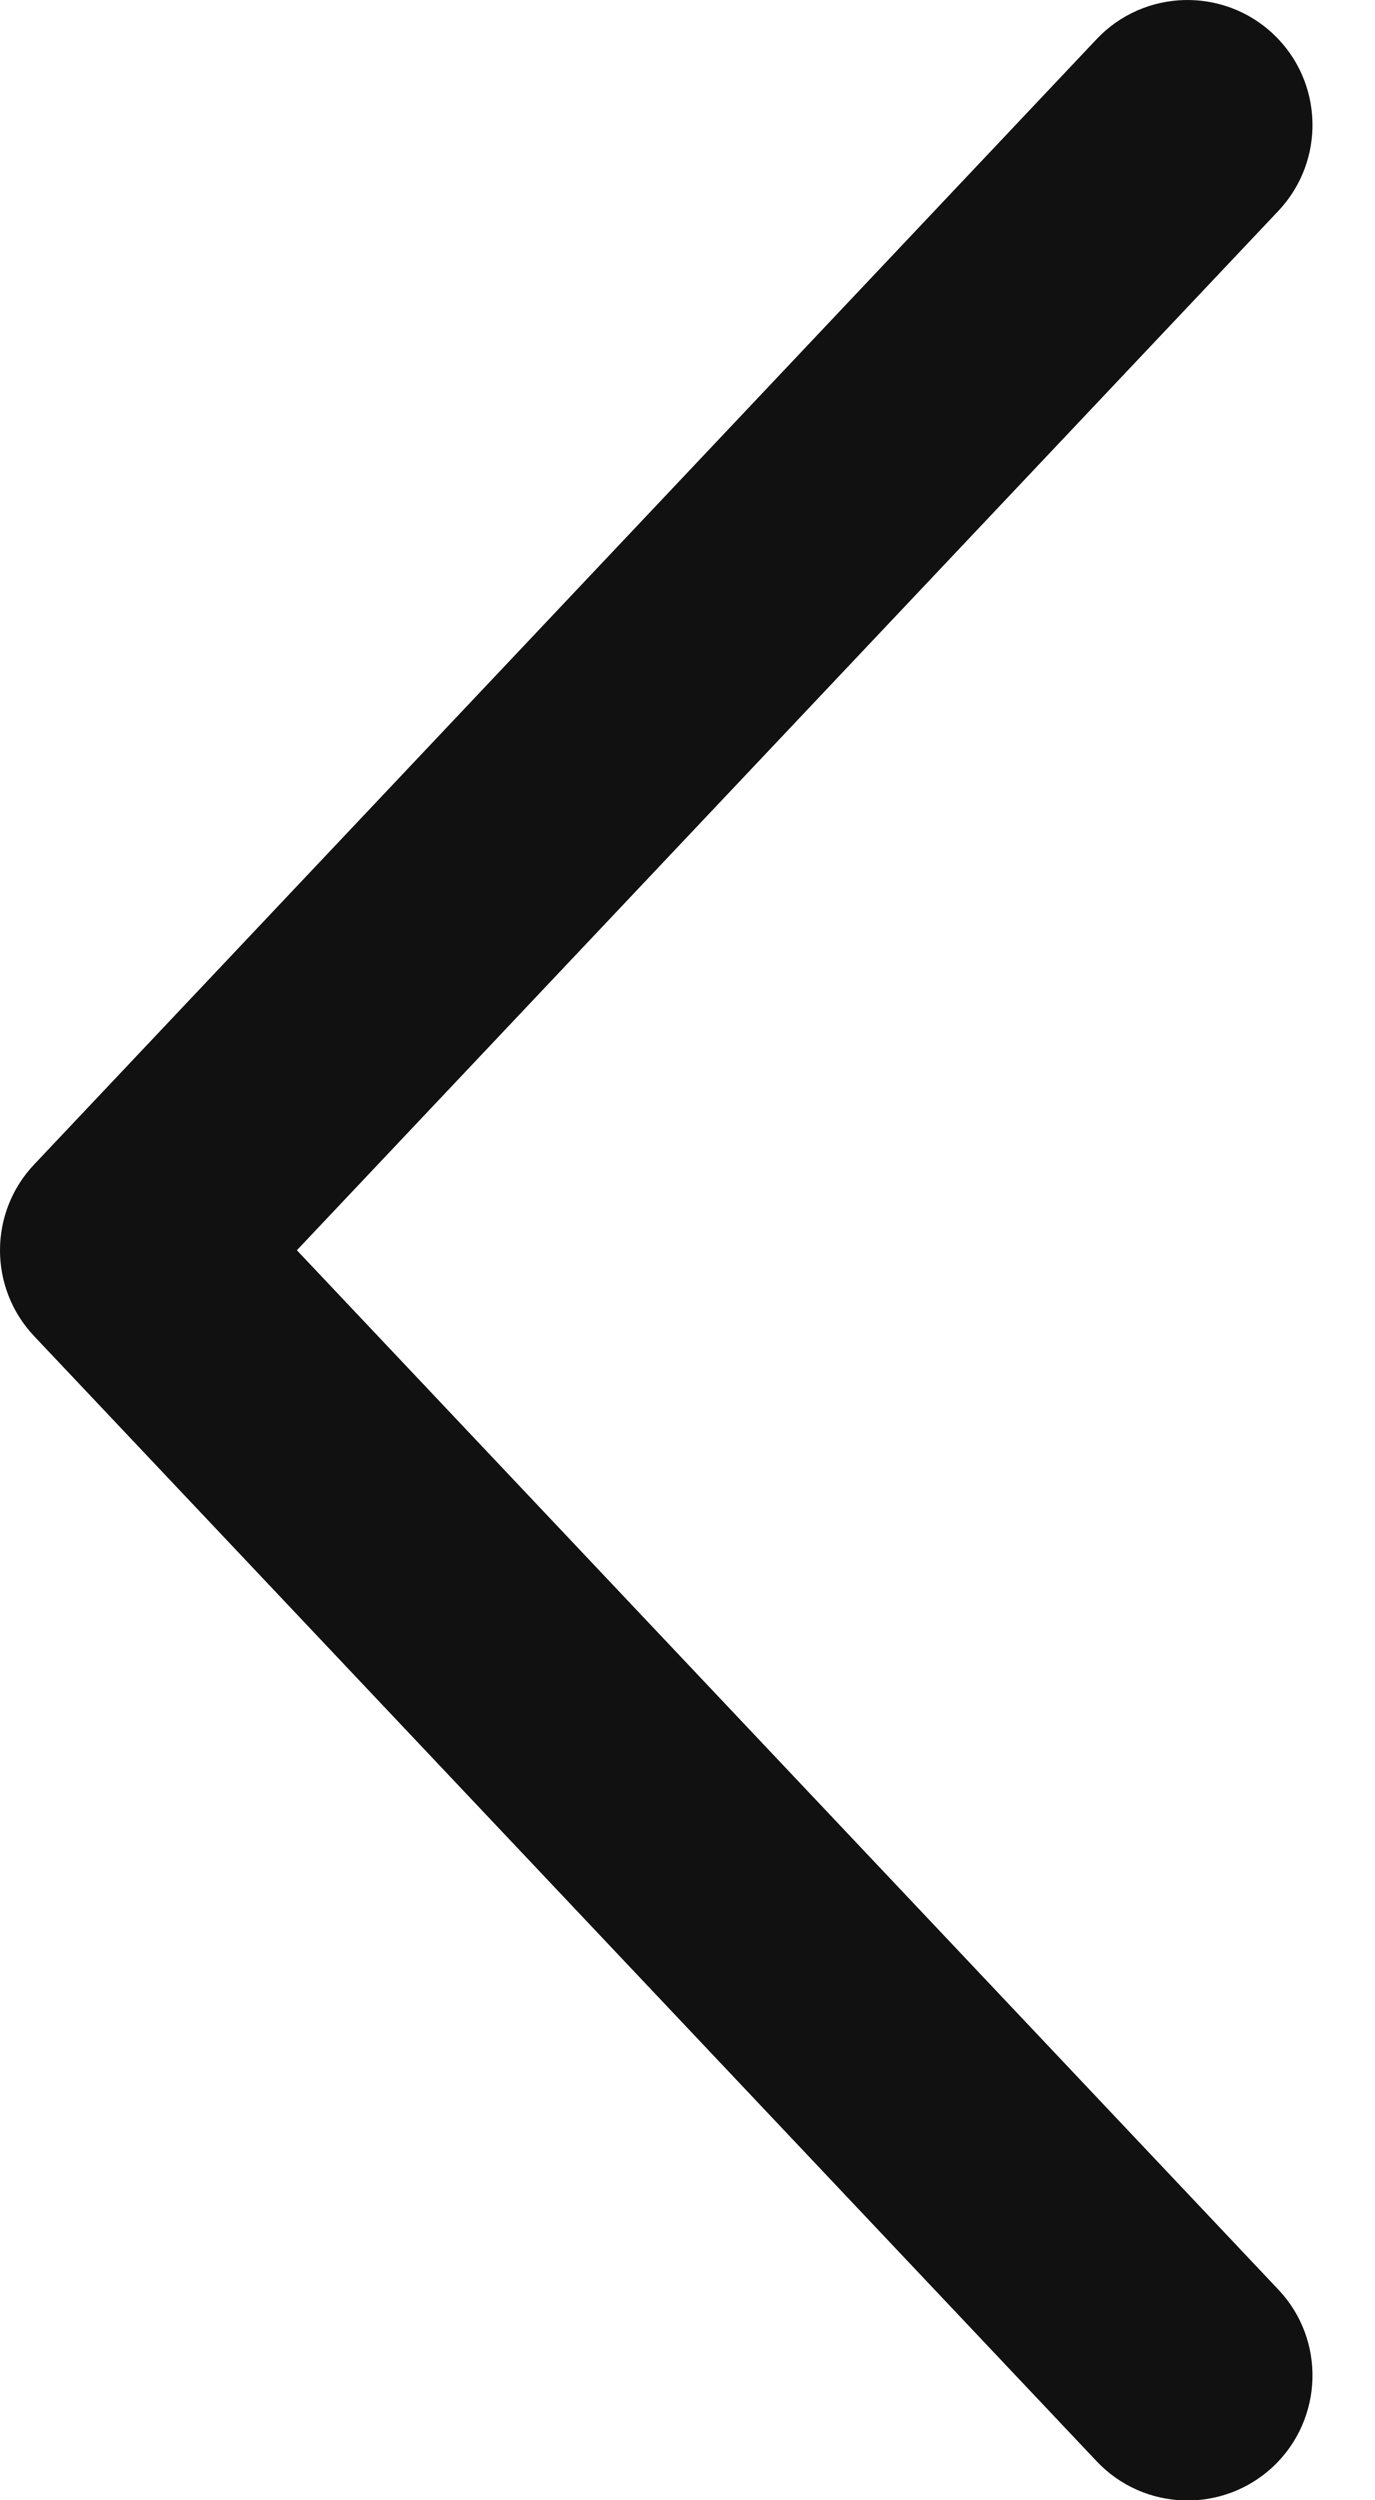 <svg width="11" height="20" viewBox="0 0 11 20" fill="none" xmlns="http://www.w3.org/2000/svg">
<path d="M10.227 18.315C10.606 18.716 10.588 19.349 10.187 19.729C9.785 20.108 9.152 20.09 8.773 19.688L0.273 10.688C-0.091 10.303 -0.091 9.7 0.273 9.315L8.773 0.313C9.152 -0.088 9.785 -0.106 10.187 0.273C10.588 0.652 10.606 1.285 10.227 1.687L2.375 10.001L10.227 18.315Z" fill="#111111"/>
</svg>

